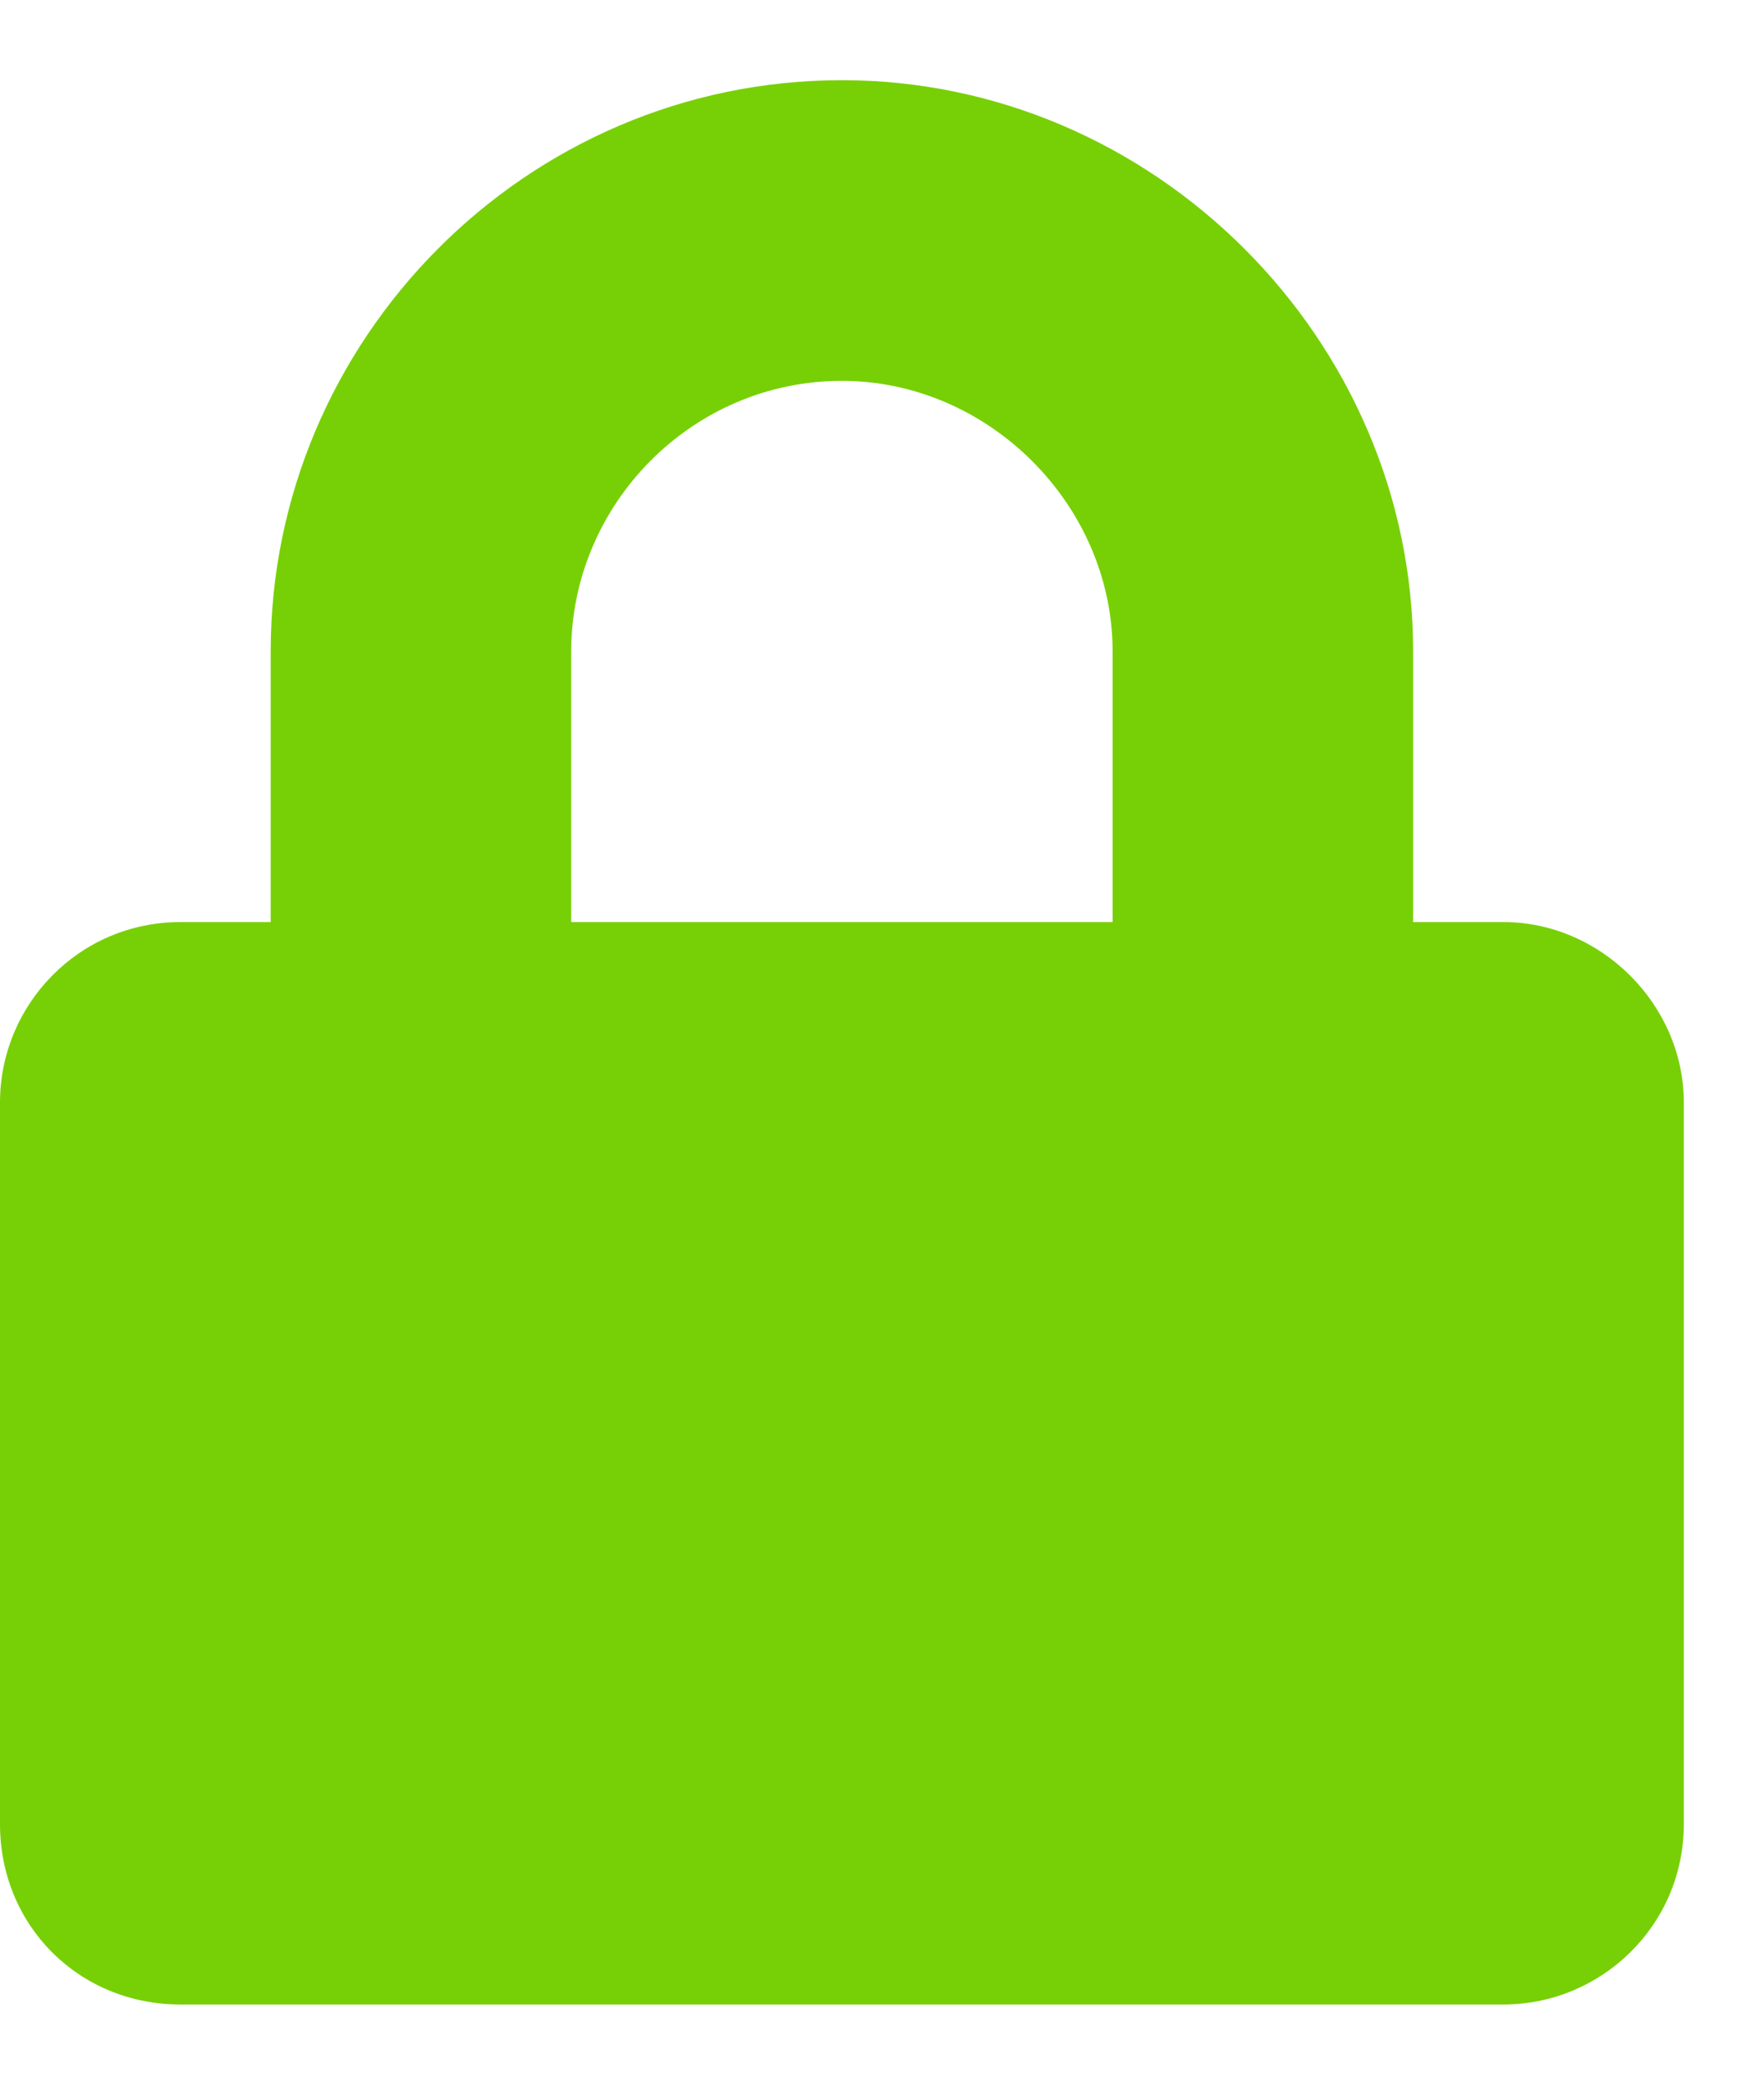 <svg width="11" height="13" viewBox="0 0 11 13" fill="none" xmlns="http://www.w3.org/2000/svg">
<path d="M9.375 5.75H8.812V4.062C8.812 2.117 7.195 0.5 5.25 0.5C3.281 0.5 1.688 2.117 1.688 4.062V5.75H1.125C0.492 5.75 0 6.266 0 6.875V11.375C0 12.008 0.492 12.5 1.125 12.5H9.375C9.984 12.5 10.5 12.008 10.5 11.375V6.875C10.5 6.266 9.984 5.75 9.375 5.75ZM6.938 5.75H3.562V4.062C3.562 3.148 4.312 2.375 5.25 2.375C6.164 2.375 6.938 3.148 6.938 4.062V5.75Z" fill="#77D006"/>
</svg>
